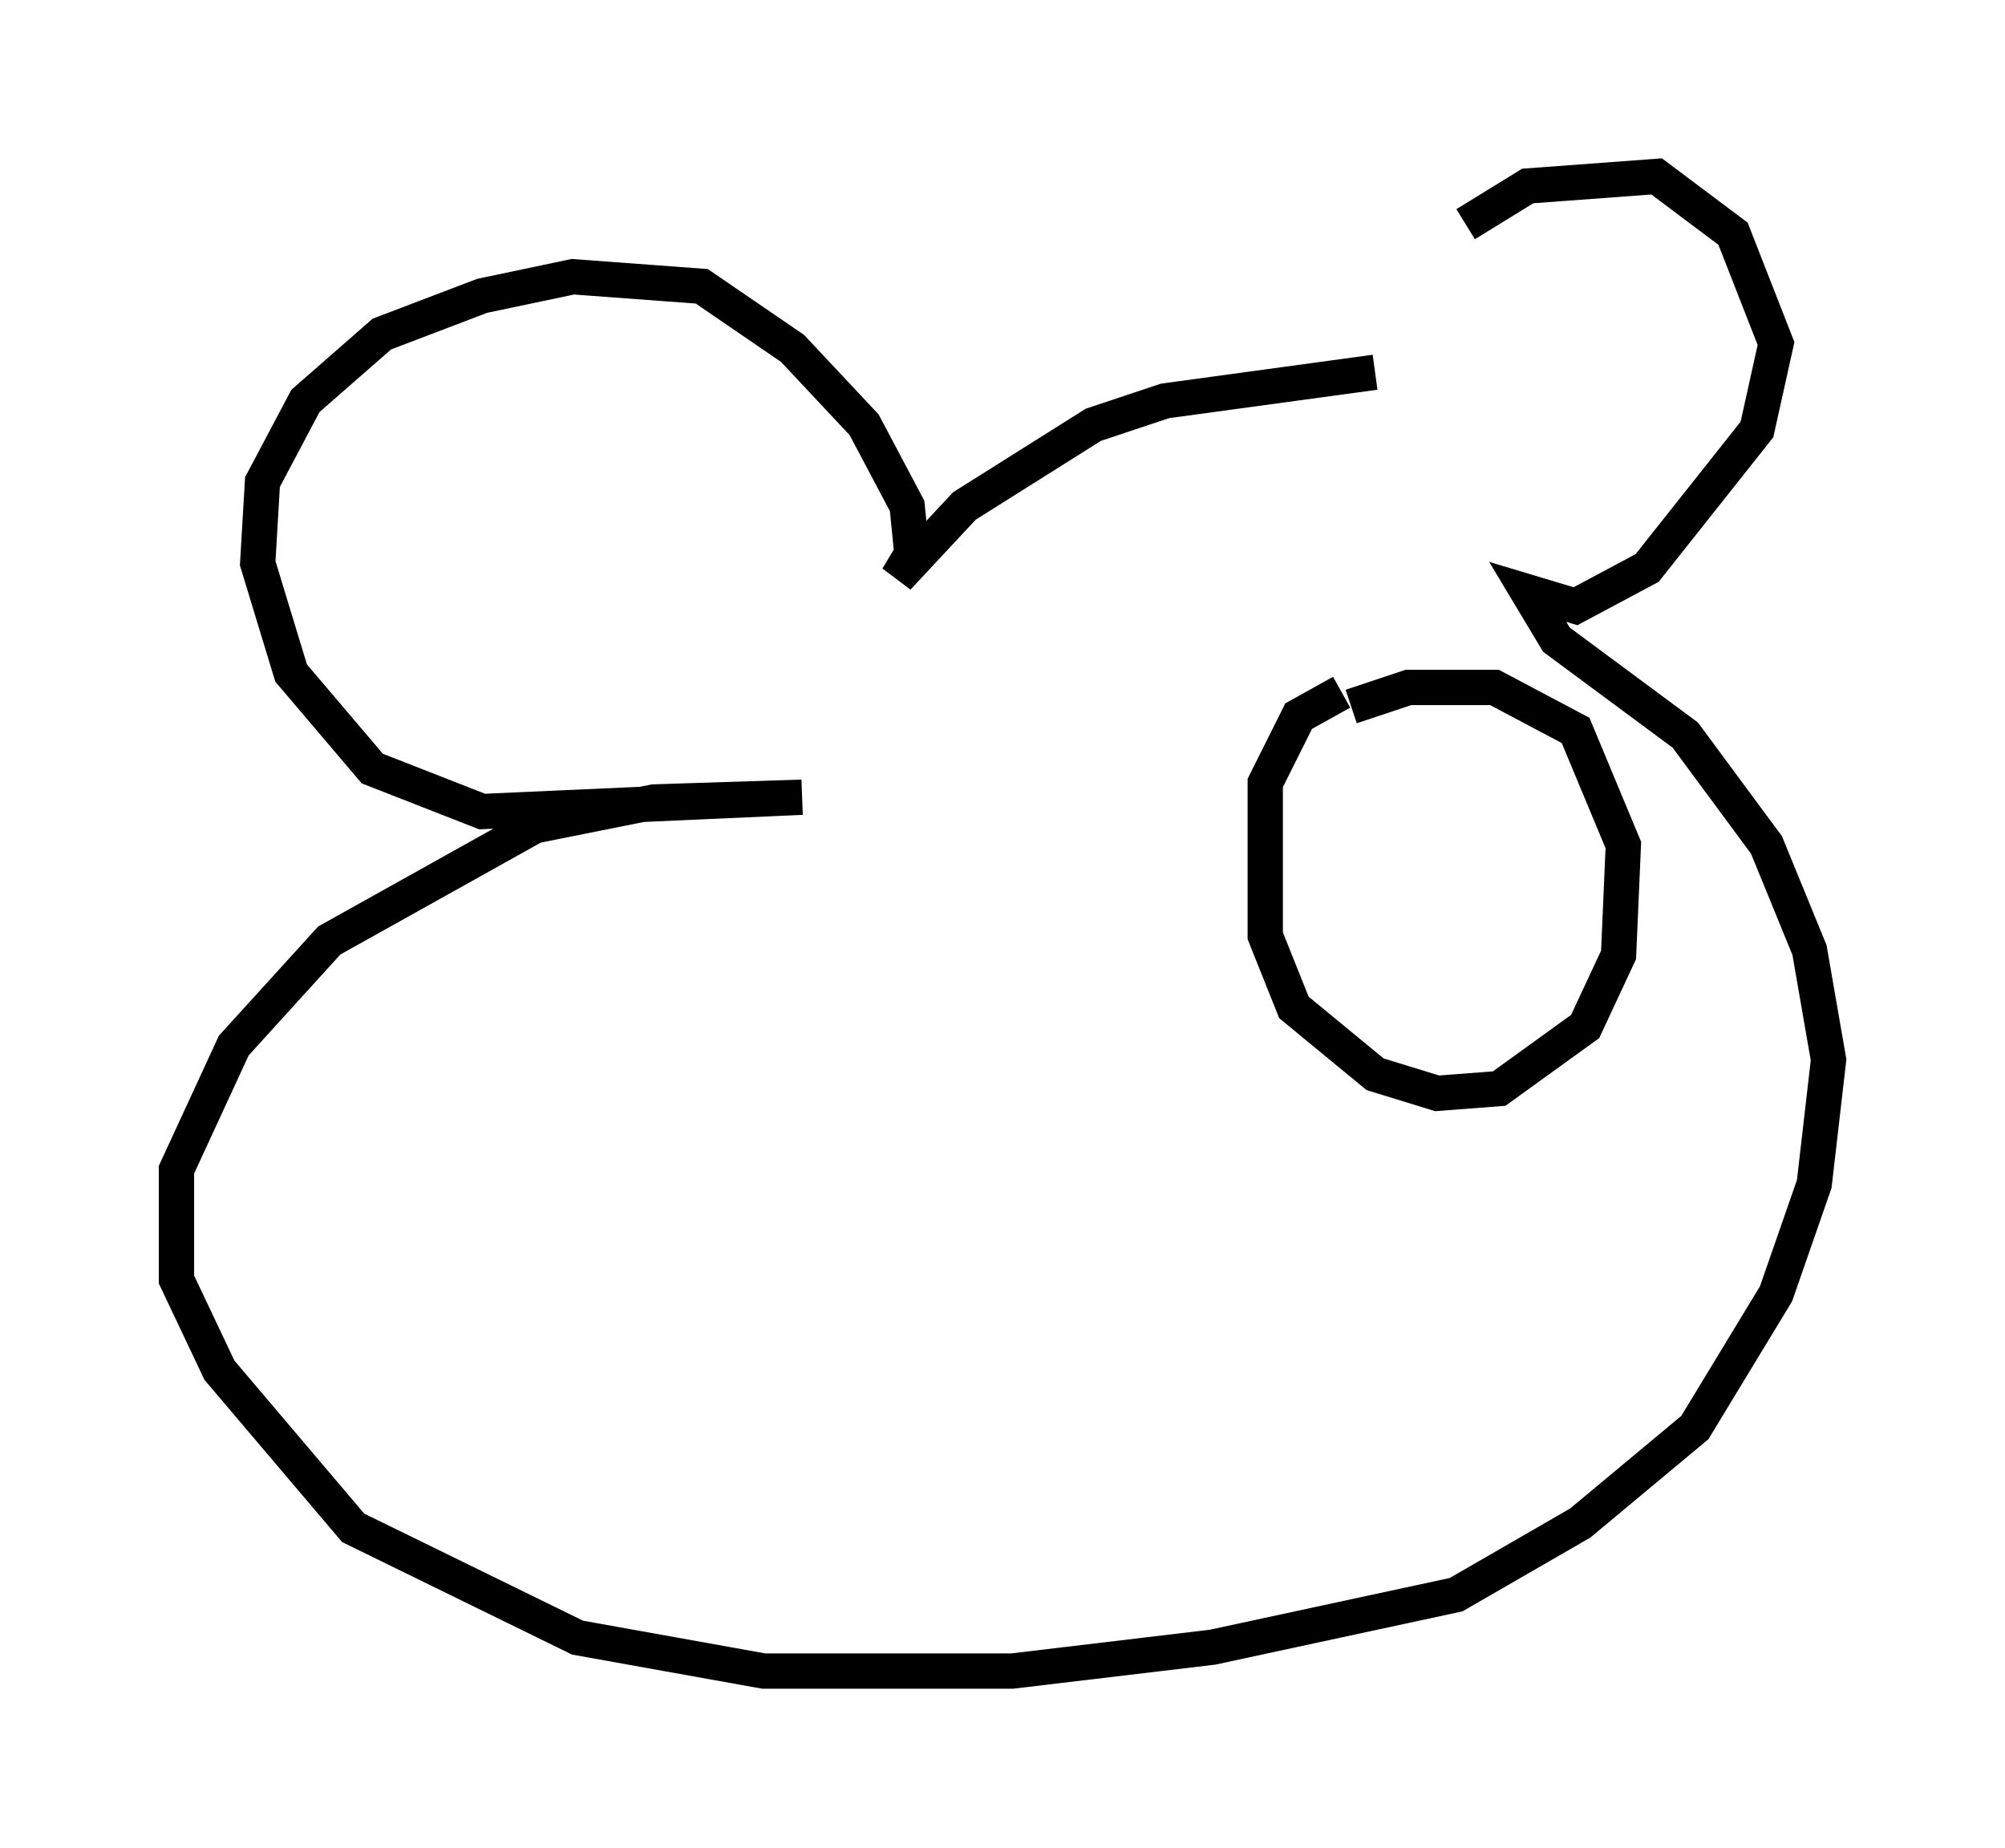 <?xml version="1.0" encoding="utf-8" ?>
<svg baseProfile="full" height="52.354" version="1.1" width="56.82" xmlns="http://www.w3.org/2000/svg" xmlns:ev="http://www.w3.org/2001/xml-events" xmlns:xlink="http://www.w3.org/1999/xlink"><defs /><rect fill="white" height="52.354" width="56.82" x="0" y="0" /><path d="M39.776, 9.195 m1.759, -2.842 l1.759, -1.083 3.654, -0.271 l2.165, 1.624 1.218, 3.112 l-0.541, 2.436 -3.112, 3.924 l-2.03, 1.083 -1.353, -0.406 l0.812, 1.353 3.654, 2.706 l2.3, 3.112 1.218, 2.977 l0.541, 3.112 -0.406, 3.518 l-1.083, 3.112 -2.3, 3.789 l-3.248, 2.706 -3.518, 2.03 l-6.901, 1.488 -5.683, 0.677 l-7.036, 0.0 -5.277, -0.947 l-6.36, -3.112 -3.789, -4.465 l-1.218, -2.571 0.0, -3.112 l1.624, -3.518 2.706, -2.977 l5.819, -3.248 3.383, -0.677 l4.195, -0.135 -9.066, 0.406 l-3.112, -1.218 -2.3, -2.706 l-0.947, -3.112 0.135, -2.3 l1.218, -2.3 2.165, -1.894 l2.842, -1.083 2.571, -0.541 l3.654, 0.271 2.571, 1.759 l2.03, 2.165 1.218, 2.3 l0.135, 1.353 -0.406, 0.677 l1.894, -2.03 3.654, -2.3 l2.03, -0.677 5.954, -0.812 m-0.677, 9.472 l1.624, -0.541 2.436, 0.0 l2.3, 1.218 1.353, 3.248 l-0.135, 3.112 -0.947, 2.03 l-2.436, 1.759 -1.759, 0.135 l-1.759, -0.541 -2.3, -1.894 l-0.812, -2.03 0.0, -4.33 l0.947, -1.894 1.218, -0.677 " fill="none" stroke="black" stroke-width="1" /></svg>